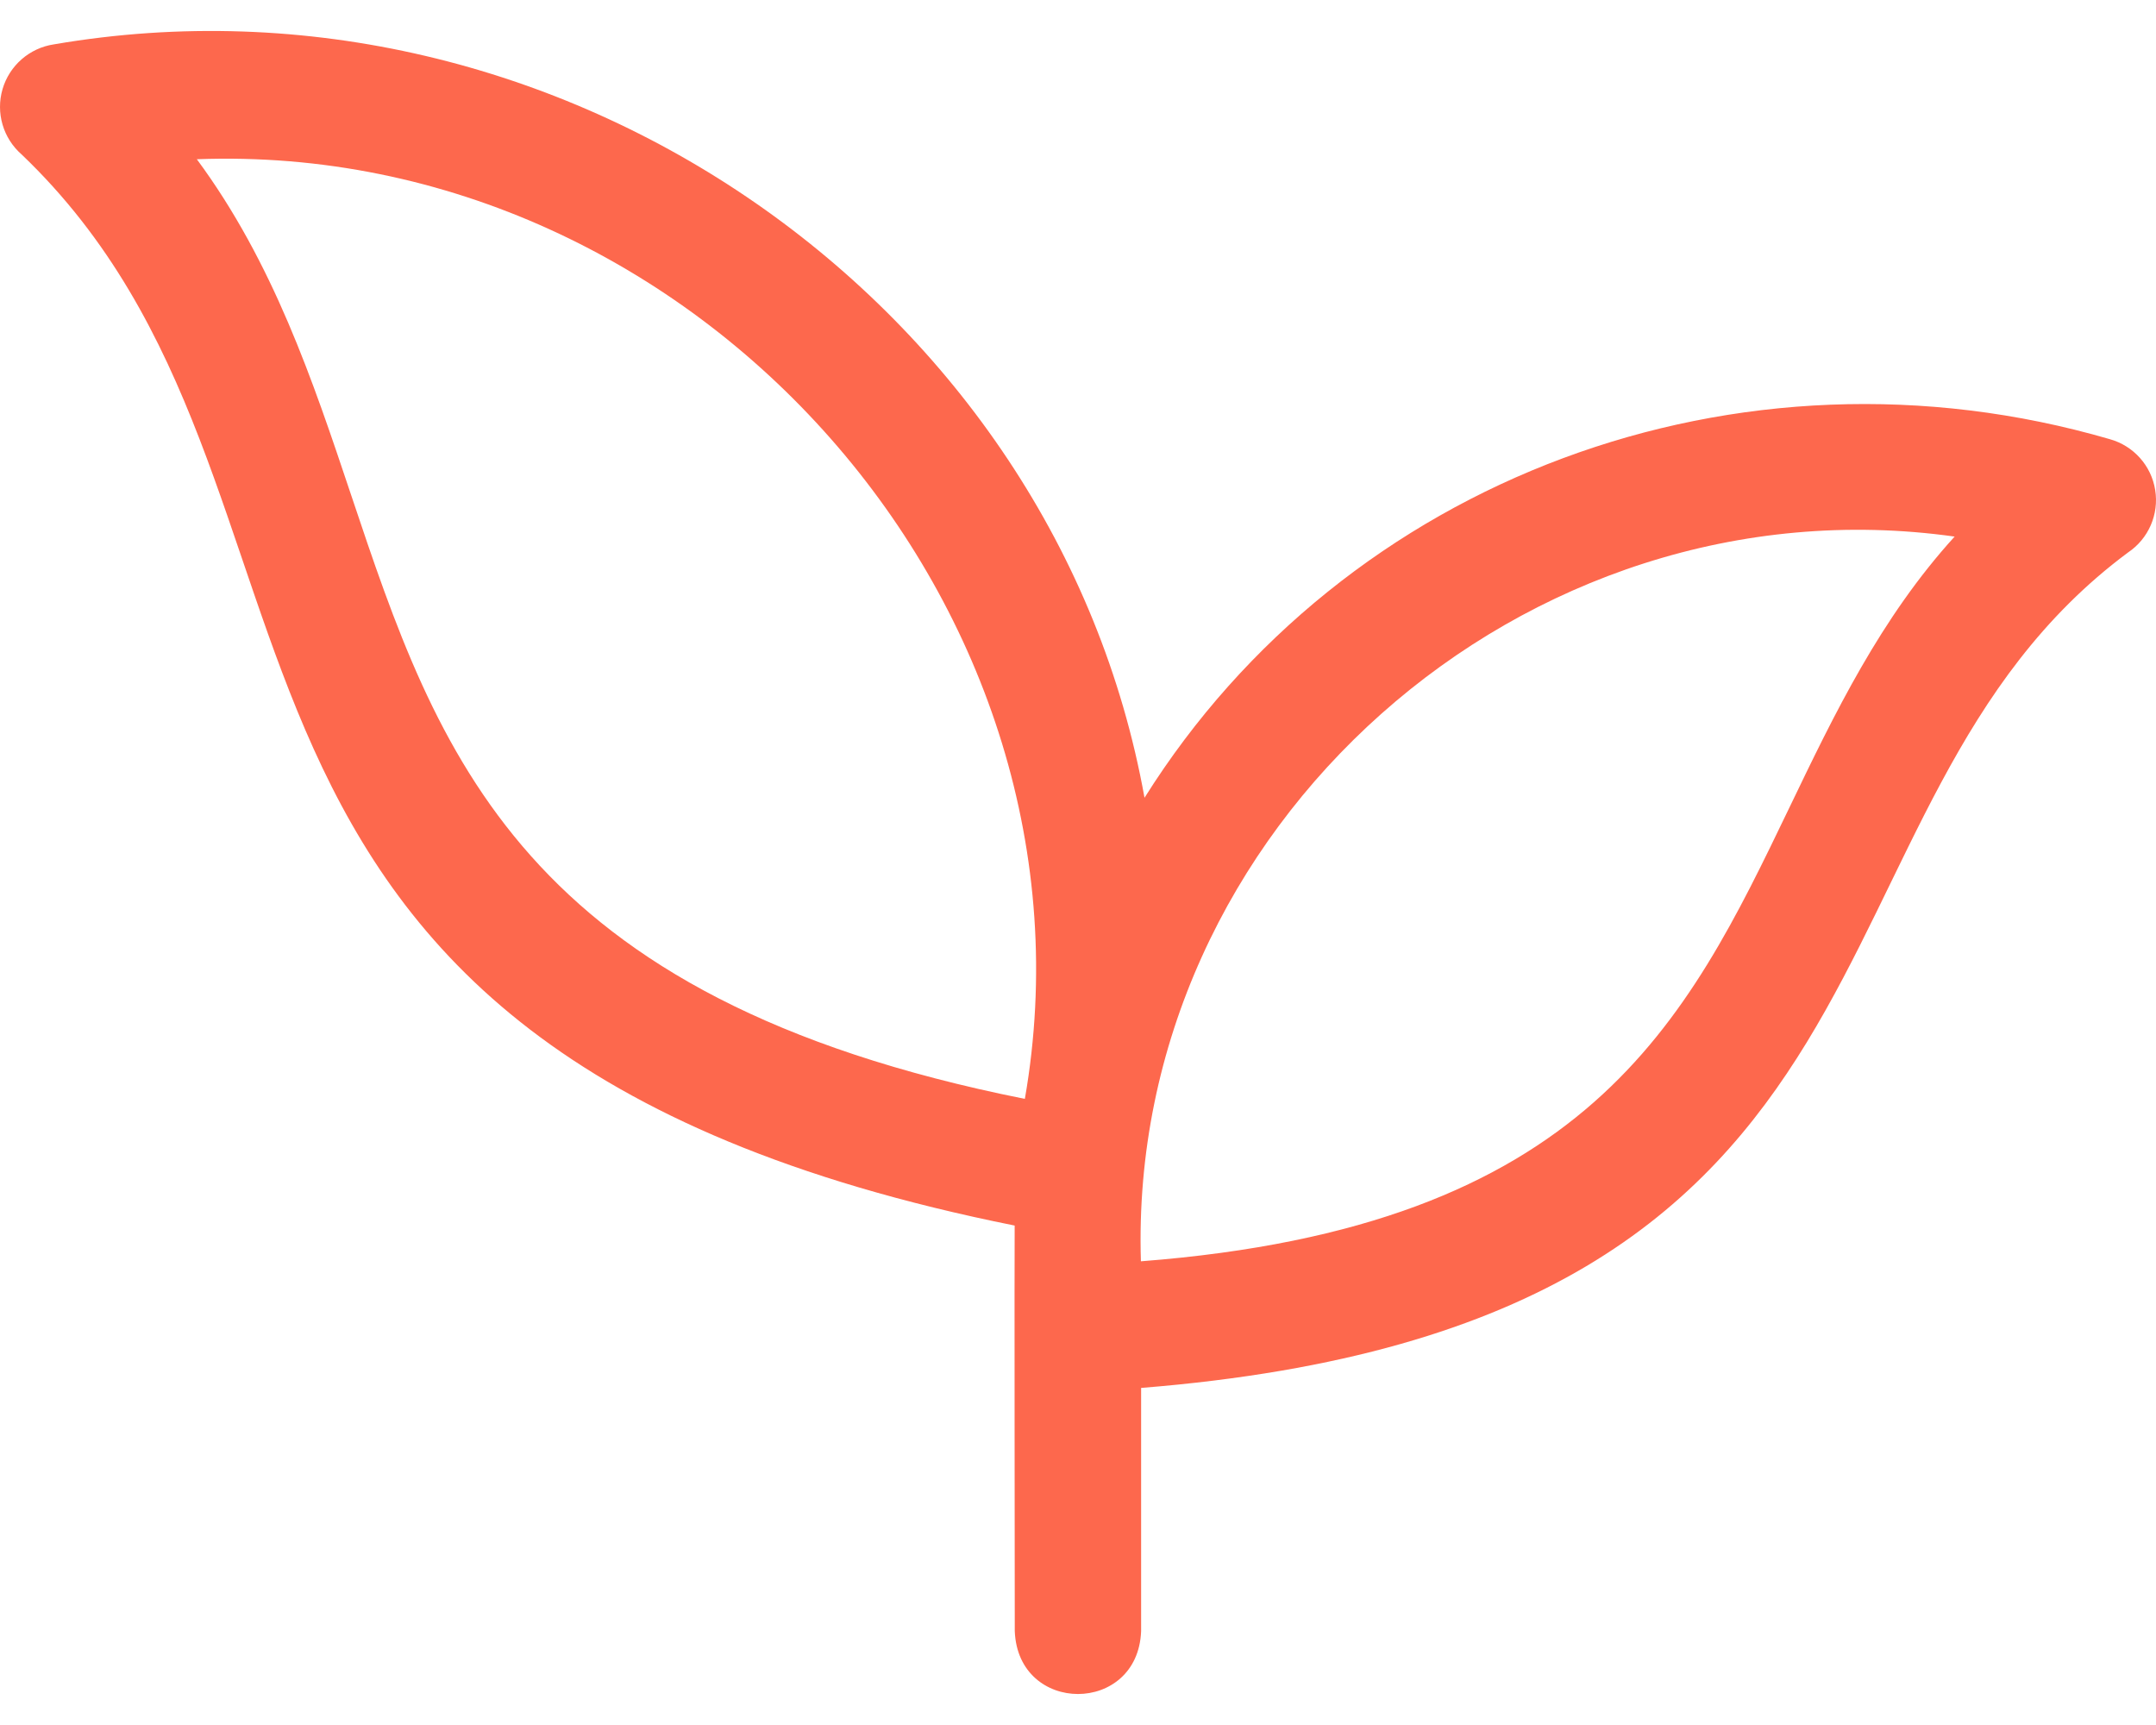 <svg width="40" height="32" viewBox="0 0 40 32" fill="none" xmlns="http://www.w3.org/2000/svg">
<path d="M39.985 9.09C39.913 8.638 39.584 8.27 39.143 8.147C32.253 6.141 24.95 8.877 21.234 14.799C19.586 5.631 10.392 -0.79 1 0.823C0.548 0.89 0.175 1.215 0.047 1.654C-0.081 2.093 0.058 2.567 0.403 2.867C6.952 9.127 2.159 19.392 18.825 22.735C18.819 23.006 18.827 30.26 18.827 30.26C18.889 31.814 21.11 31.813 21.171 30.26V25.747C36.095 24.553 33.08 15.004 39.481 10.249C39.861 9.994 40.058 9.541 39.985 9.09ZM6.513 9.179C5.801 7.054 5.071 4.874 3.652 2.954C12.94 2.602 20.599 11.312 19.014 20.385C9.64 18.515 8.12 13.975 6.513 9.179ZM33.2 14.978C31.277 18.975 29.456 22.76 21.167 23.398C20.915 15.362 28.282 8.831 36.264 9.954C34.889 11.465 34.034 13.243 33.2 14.978Z" fill="#FD684D"/>
</svg>
